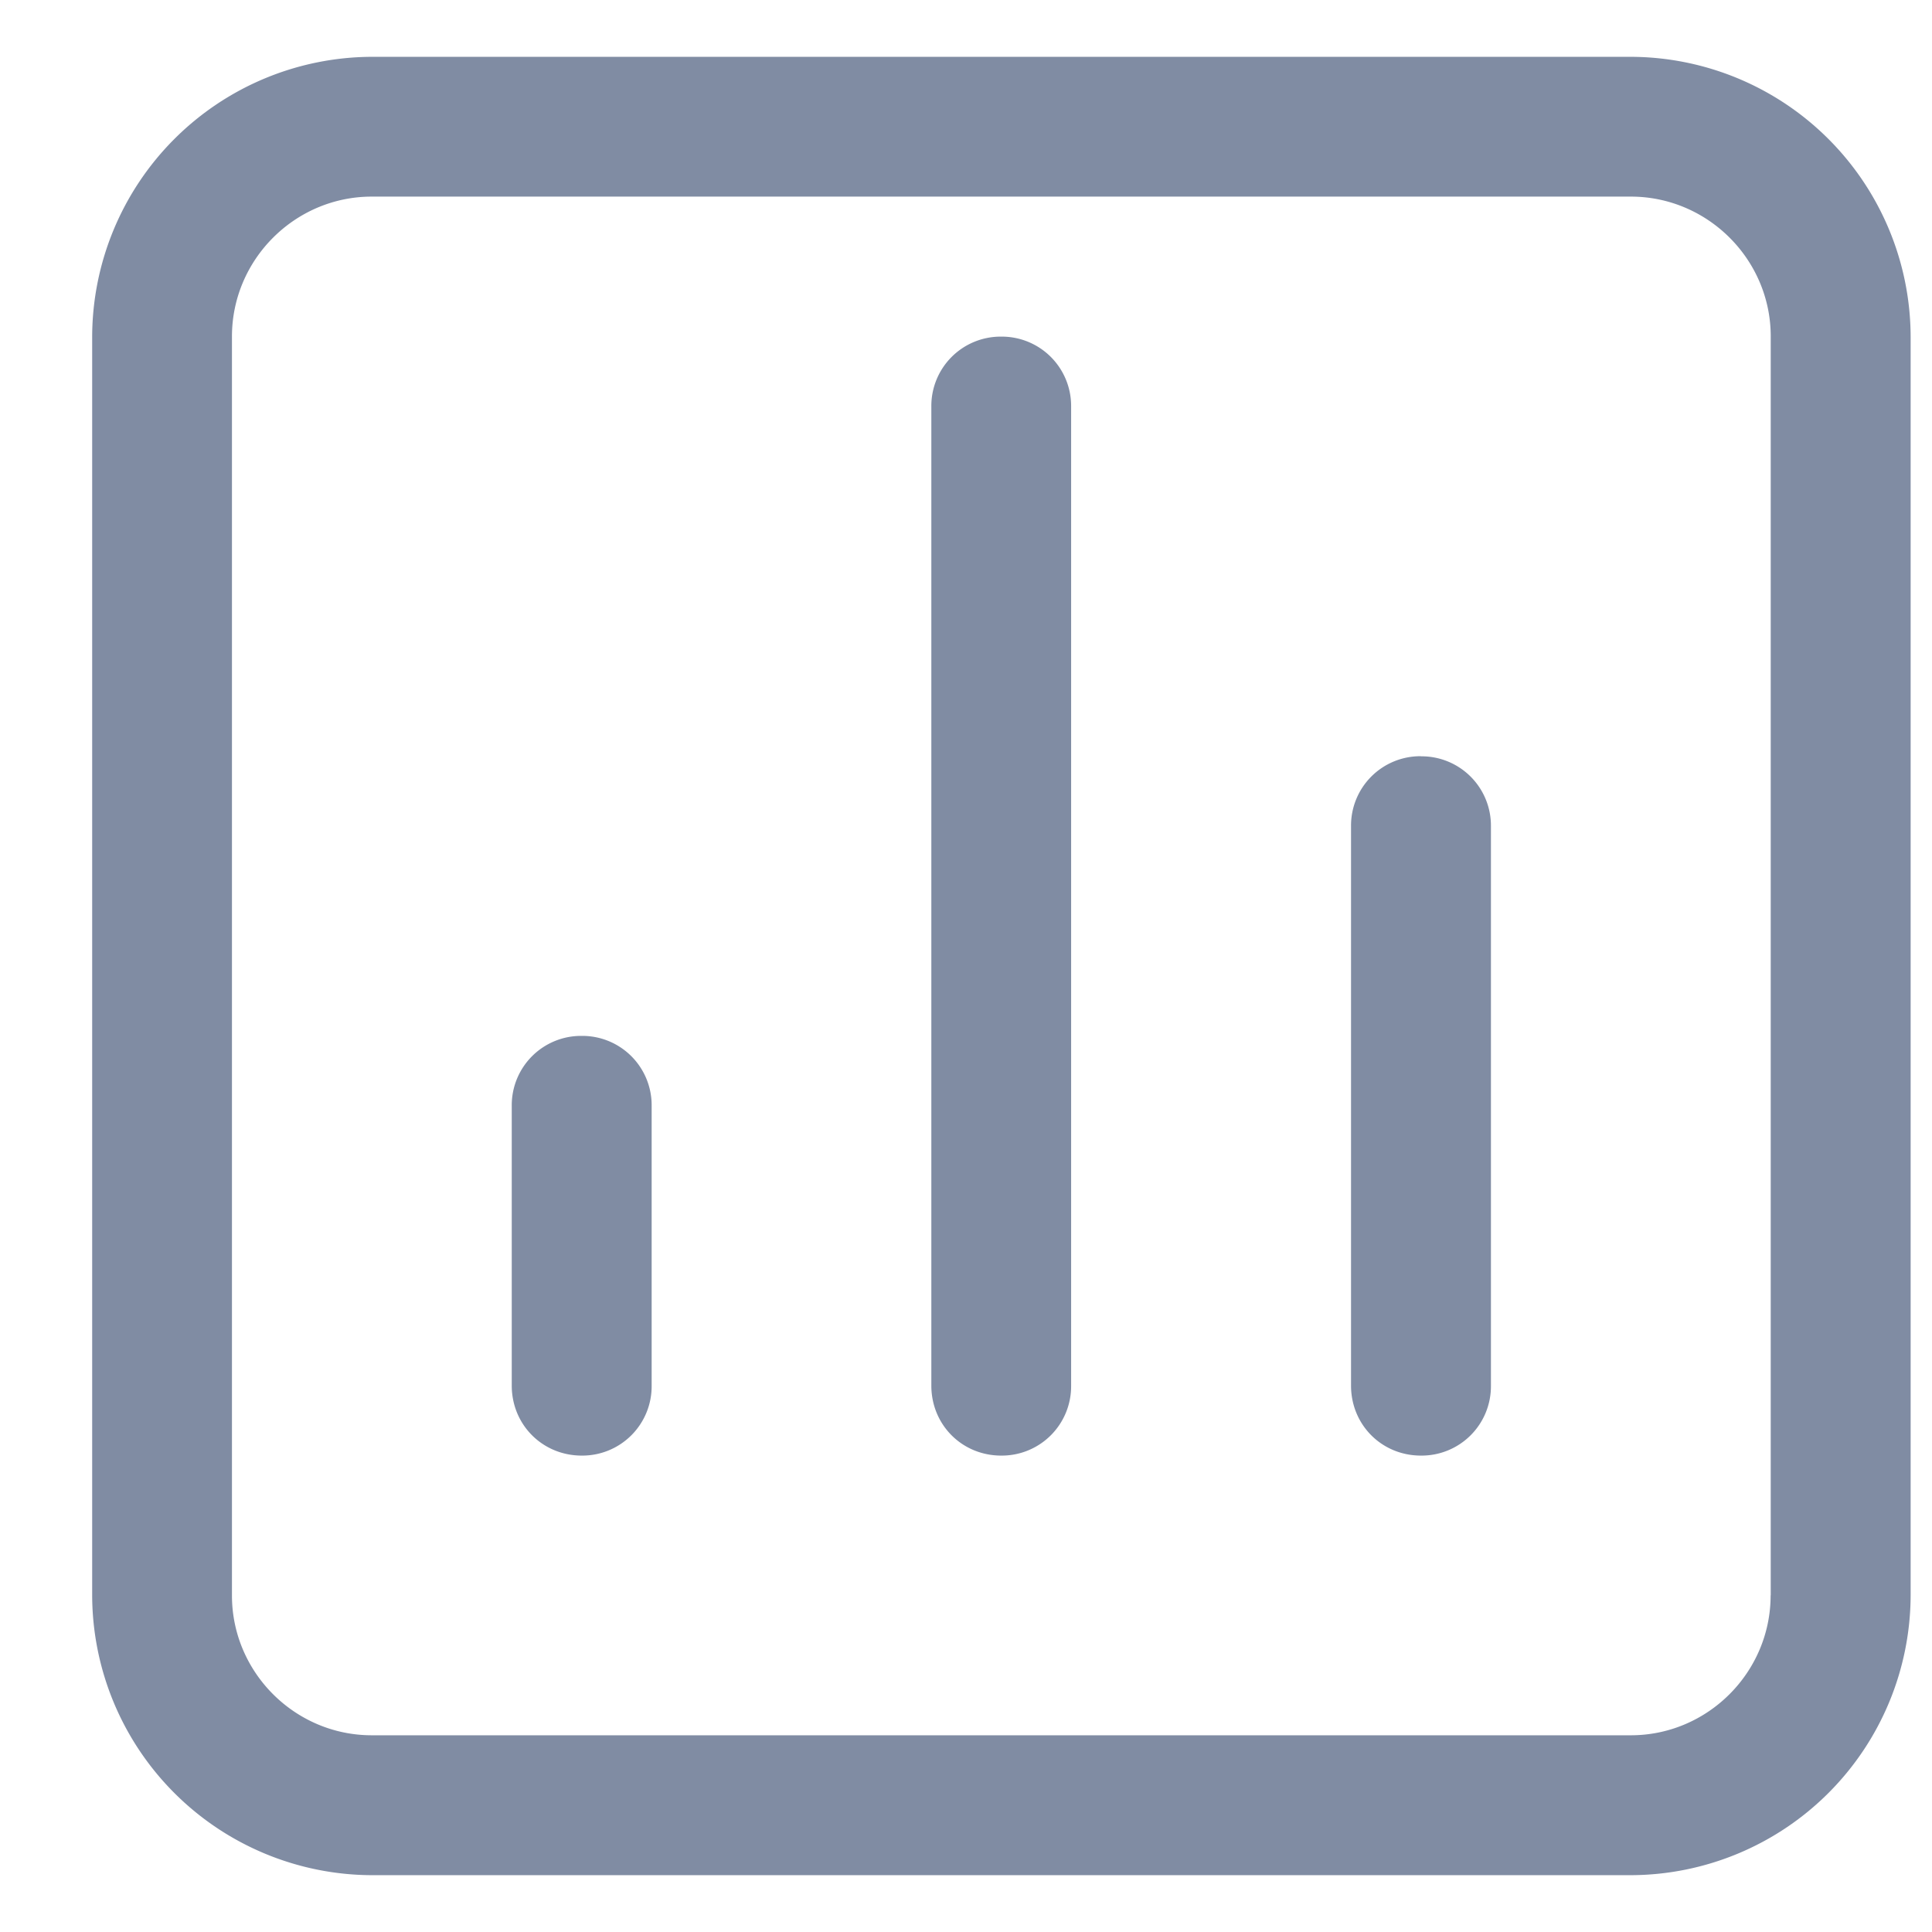 <svg t="1640163305081" class="icon" viewBox="0 0 1088 1024" version="1.1" xmlns="http://www.w3.org/2000/svg" p-id="5003" width="200" height="200"><path d="M327.616 551.36a39.04 39.04 0 0 0-39.424 39.424v157.504c0 22.08 17.344 39.424 39.424 39.424a39.04 39.04 0 0 0 39.36-39.424V590.784a39.04 39.04 0 0 0-39.36-39.424zM563.84 157.568a39.04 39.04 0 0 0-39.36 39.36v551.36c0 22.08 17.28 39.424 39.36 39.424a39.04 39.04 0 0 0 39.36-39.424V196.928a39.04 39.04 0 0 0-39.36-39.36zM918.336 0H209.408A158.016 158.016 0 0 0 51.904 157.568v708.864A158.016 158.016 0 0 0 209.408 1024H918.4a158.016 158.016 0 0 0 157.568-157.568V157.568A158.016 158.016 0 0 0 918.336 0z m78.784 866.432c0 43.328-35.456 78.784-78.72 78.784H209.344c-43.264 0-78.72-35.456-78.72-78.72V157.504c0-43.328 35.456-78.784 78.72-78.784H918.4c43.328 0 78.784 35.456 78.784 78.72v708.928z m-196.928-472.576a39.04 39.04 0 0 0-39.36 39.36v315.072c0 22.08 17.28 39.424 39.36 39.424a39.04 39.04 0 0 0 39.424-39.424V433.28a39.04 39.04 0 0 0-39.424-39.36z" fill="#808CA3" p-id="5004"></path></svg>